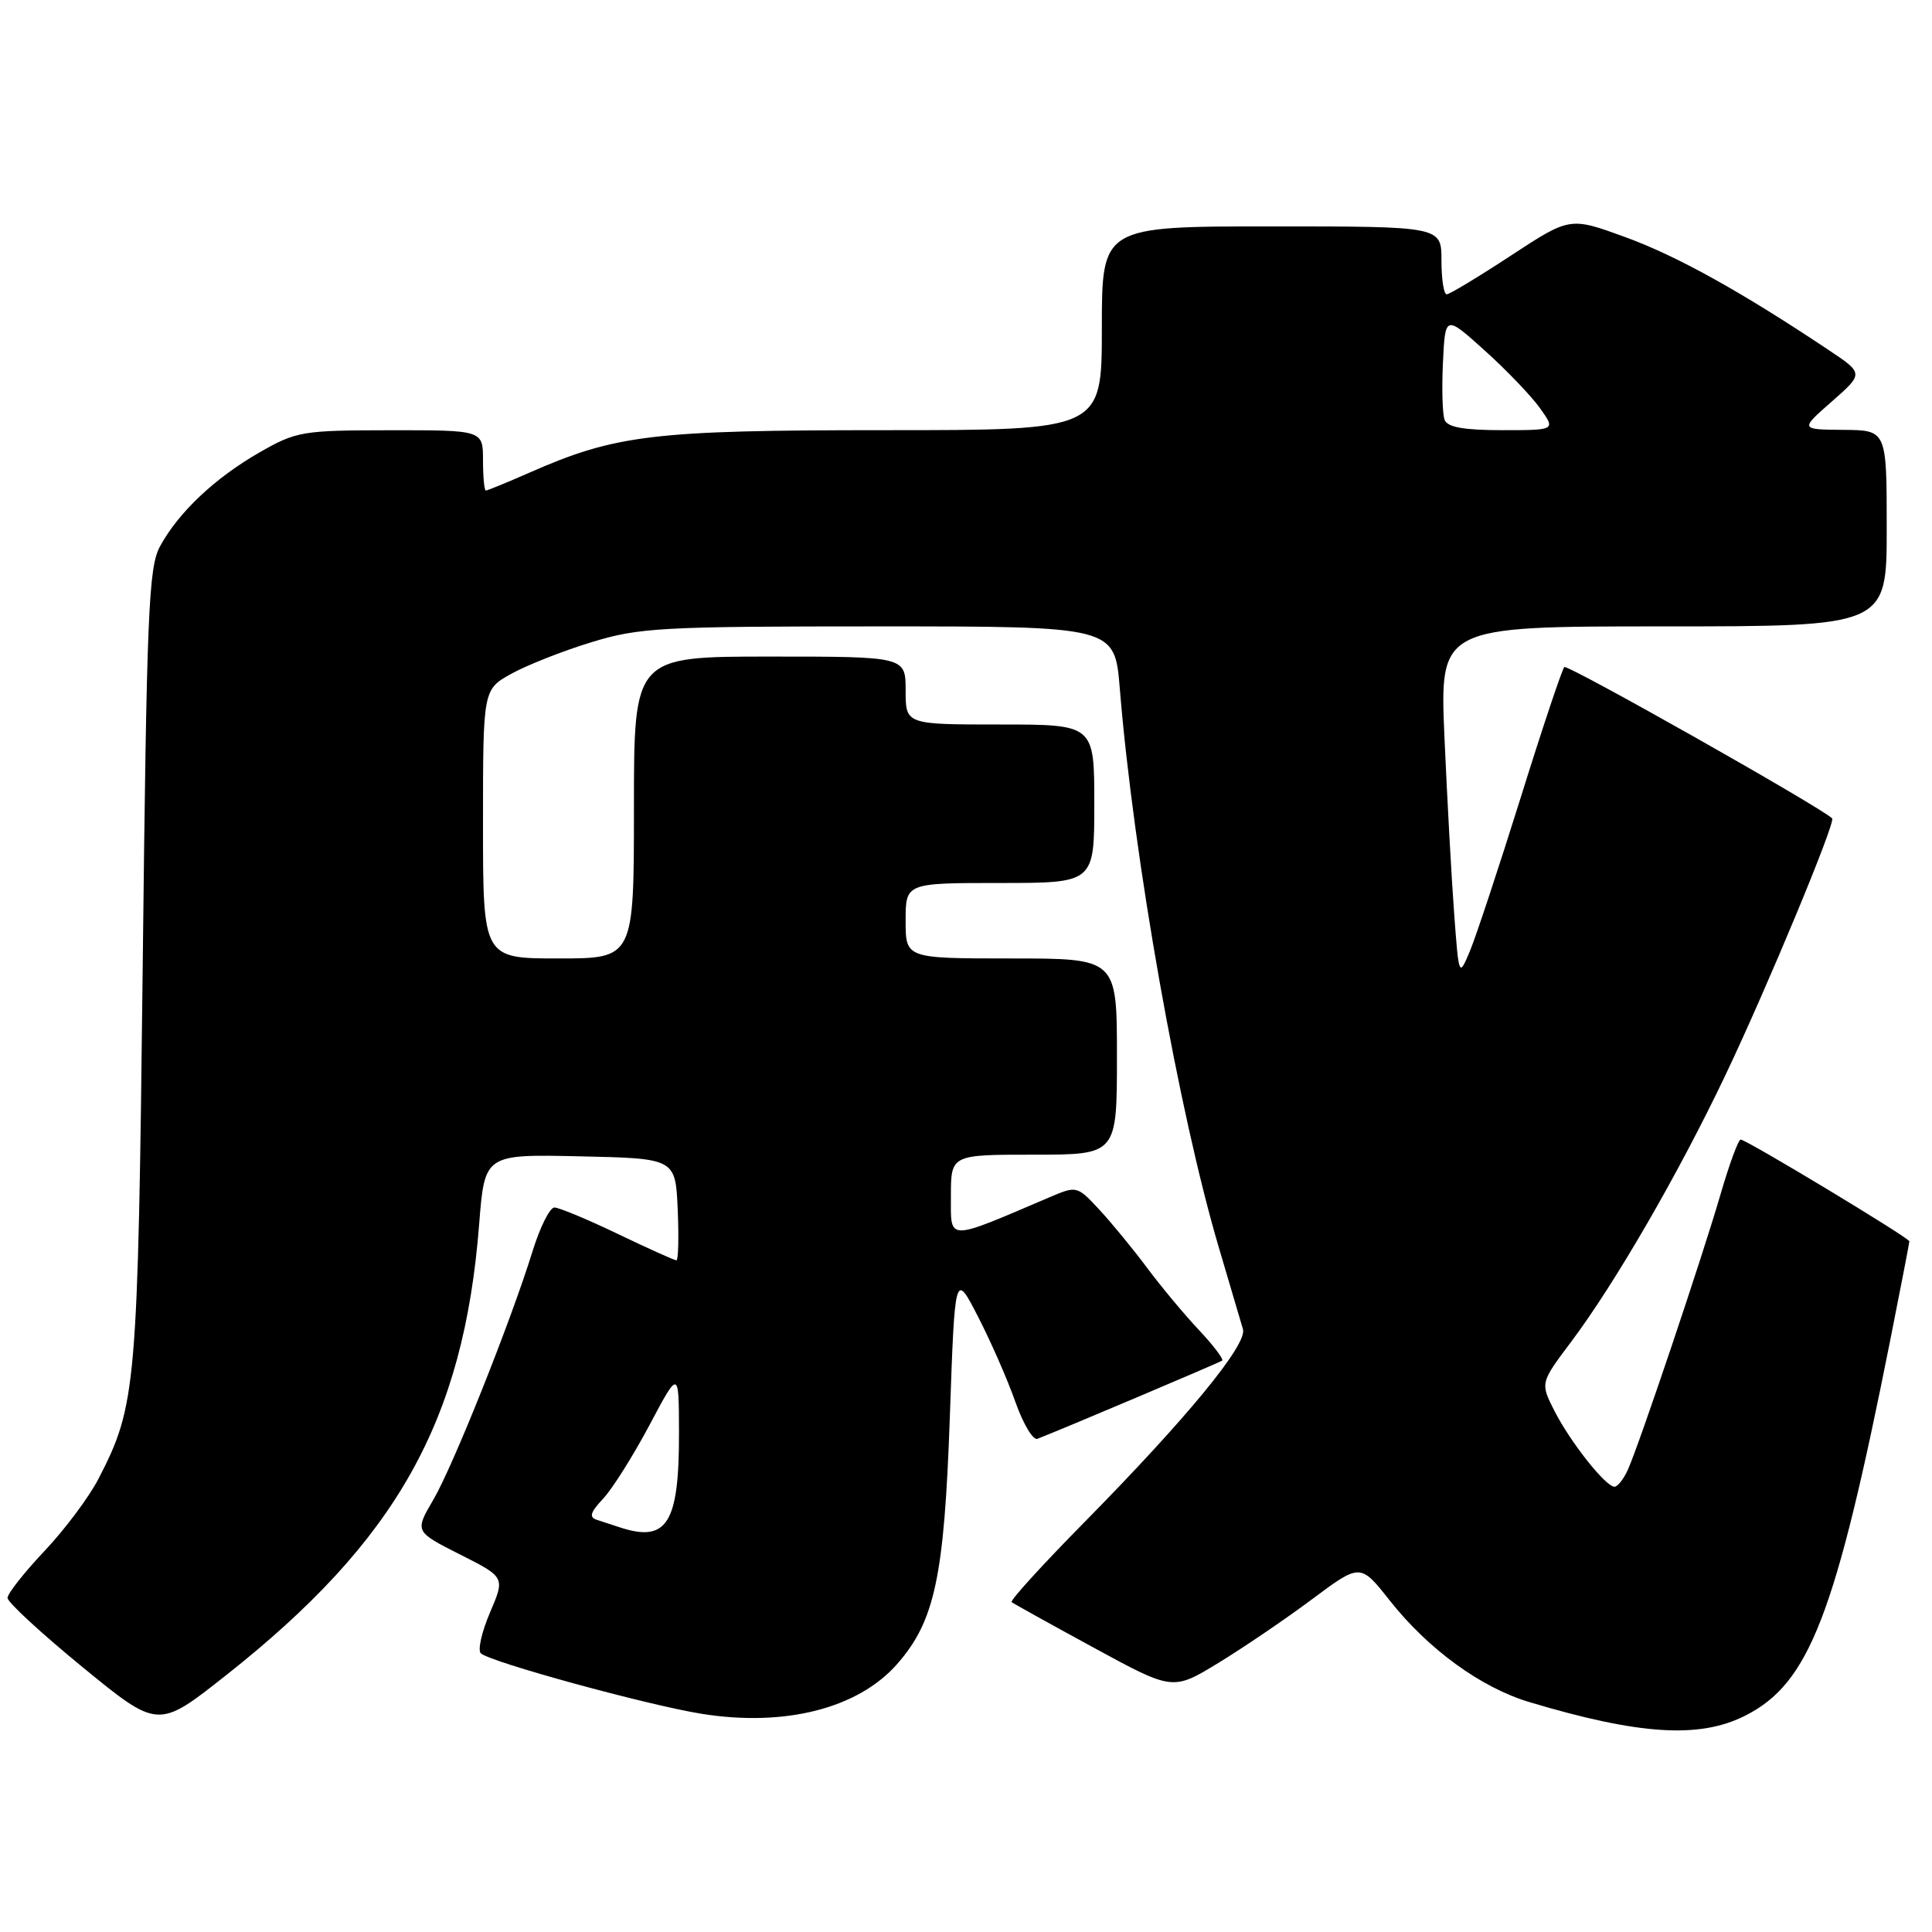 <?xml version="1.0" encoding="UTF-8" standalone="no"?>
<!DOCTYPE svg PUBLIC "-//W3C//DTD SVG 1.1//EN" "http://www.w3.org/Graphics/SVG/1.1/DTD/svg11.dtd" >
<svg xmlns="http://www.w3.org/2000/svg" xmlns:xlink="http://www.w3.org/1999/xlink" version="1.1" viewBox="0 0 256 256">
 <g >
 <path fill="currentColor"
d=" M 231.22 227.35 C 239.74 223.06 243.20 214.11 250.47 177.56 C 251.86 170.56 253.00 164.68 253.00 164.48 C 253.00 164.03 231.40 151.00 230.65 151.00 C 230.34 151.00 229.14 154.26 227.98 158.25 C 225.57 166.56 217.21 191.39 215.70 194.75 C 215.14 195.99 214.34 197.00 213.93 197.00 C 212.76 197.00 208.11 191.13 205.99 186.99 C 204.09 183.25 204.09 183.25 208.13 177.87 C 213.99 170.08 222.43 155.49 228.68 142.35 C 234.21 130.72 243.26 108.93 242.77 108.44 C 241.29 106.97 207.69 87.98 207.28 88.39 C 206.98 88.69 204.37 96.48 201.49 105.72 C 198.60 114.95 195.58 124.08 194.78 126.00 C 193.31 129.50 193.31 129.50 192.68 121.00 C 192.33 116.33 191.76 105.86 191.40 97.75 C 190.76 83.00 190.76 83.00 220.38 83.00 C 250.00 83.00 250.00 83.00 250.00 70.00 C 250.00 57.00 250.00 57.00 244.25 56.96 C 238.50 56.91 238.50 56.91 242.73 53.20 C 246.96 49.48 246.96 49.48 242.23 46.33 C 230.71 38.64 222.18 33.90 215.36 31.42 C 208.02 28.74 208.02 28.74 200.20 33.87 C 195.90 36.69 192.07 39.00 191.69 39.00 C 191.31 39.00 191.00 36.98 191.00 34.50 C 191.00 30.00 191.00 30.00 168.50 30.00 C 146.00 30.00 146.00 30.00 146.00 43.50 C 146.00 57.00 146.00 57.00 117.31 57.00 C 86.51 57.00 81.60 57.59 70.13 62.64 C 67.17 63.94 64.58 65.00 64.38 65.00 C 64.17 65.00 64.00 63.20 64.00 61.00 C 64.00 57.00 64.00 57.00 51.75 57.01 C 40.04 57.02 39.28 57.15 34.38 59.95 C 28.48 63.34 23.68 67.86 21.22 72.36 C 19.68 75.17 19.44 80.93 18.91 128.00 C 18.27 183.94 18.08 186.19 13.06 195.93 C 11.81 198.36 8.58 202.68 5.89 205.52 C 3.20 208.37 1.00 211.16 1.00 211.73 C 1.00 212.31 5.49 216.44 10.97 220.93 C 20.95 229.09 20.95 229.09 29.89 222.03 C 52.58 204.13 61.45 188.34 63.49 162.22 C 64.22 152.94 64.22 152.94 76.86 153.22 C 89.50 153.50 89.50 153.50 89.80 160.25 C 89.96 163.96 89.88 167.00 89.63 167.00 C 89.37 167.00 85.88 165.43 81.86 163.50 C 77.84 161.57 74.06 160.00 73.46 160.00 C 72.86 160.00 71.56 162.59 70.58 165.75 C 67.67 175.14 60.07 194.18 57.42 198.72 C 54.95 202.94 54.95 202.94 60.94 205.97 C 66.93 208.99 66.93 208.99 64.93 213.66 C 63.83 216.23 63.28 218.66 63.71 219.07 C 64.95 220.23 85.65 225.90 92.92 227.08 C 103.97 228.86 113.70 226.39 118.88 220.49 C 123.87 214.80 125.12 208.94 125.86 187.70 C 126.53 168.50 126.53 168.50 129.61 174.50 C 131.31 177.80 133.53 182.87 134.55 185.78 C 135.58 188.68 136.88 190.87 137.46 190.65 C 140.63 189.43 161.57 180.56 161.94 180.29 C 162.17 180.11 160.79 178.28 158.86 176.23 C 156.93 174.18 153.84 170.47 152.00 168.00 C 150.16 165.53 147.31 162.06 145.68 160.30 C 142.73 157.12 142.67 157.11 139.10 158.63 C 125.29 164.52 126.00 164.53 126.00 158.49 C 126.00 153.00 126.00 153.00 137.00 153.00 C 148.00 153.00 148.00 153.00 148.00 140.00 C 148.00 127.00 148.00 127.00 134.00 127.00 C 120.00 127.00 120.00 127.00 120.00 122.00 C 120.00 117.00 120.00 117.00 132.50 117.00 C 145.00 117.00 145.00 117.00 145.00 106.50 C 145.00 96.00 145.00 96.00 132.50 96.00 C 120.00 96.00 120.00 96.00 120.00 91.50 C 120.00 87.00 120.00 87.00 102.00 87.00 C 84.00 87.00 84.00 87.00 84.00 107.00 C 84.00 127.00 84.00 127.00 74.00 127.00 C 64.00 127.00 64.00 127.00 64.00 109.18 C 64.00 91.37 64.00 91.37 67.75 89.28 C 69.81 88.14 74.58 86.25 78.36 85.10 C 84.69 83.16 87.56 83.00 116.46 83.00 C 147.71 83.00 147.71 83.00 148.38 91.25 C 150.21 113.70 156.19 147.42 161.56 165.50 C 163.03 170.45 164.44 175.24 164.70 176.13 C 165.29 178.16 157.27 187.91 143.67 201.72 C 138.13 207.34 133.80 212.09 134.05 212.29 C 134.30 212.49 139.20 215.21 144.95 218.34 C 155.40 224.03 155.40 224.03 161.45 220.34 C 164.78 218.31 170.37 214.51 173.88 211.89 C 180.25 207.14 180.25 207.14 184.16 212.09 C 189.27 218.55 196.24 223.62 202.66 225.54 C 217.19 229.89 225.17 230.40 231.22 227.35 Z  M 82.00 202.34 C 81.17 202.07 79.87 201.64 79.10 201.39 C 78.02 201.05 78.21 200.41 79.91 198.59 C 81.13 197.30 83.88 192.92 86.04 188.87 C 89.95 181.50 89.95 181.50 89.97 189.68 C 90.01 201.92 88.40 204.48 82.00 202.34 Z  M 191.42 55.64 C 191.13 54.90 191.03 51.46 191.20 48.01 C 191.50 41.73 191.50 41.73 196.74 46.45 C 199.63 49.05 202.92 52.49 204.06 54.09 C 206.14 57.00 206.14 57.00 199.04 57.00 C 193.99 57.00 191.79 56.61 191.42 55.64 Z "/>
</g>
</svg>